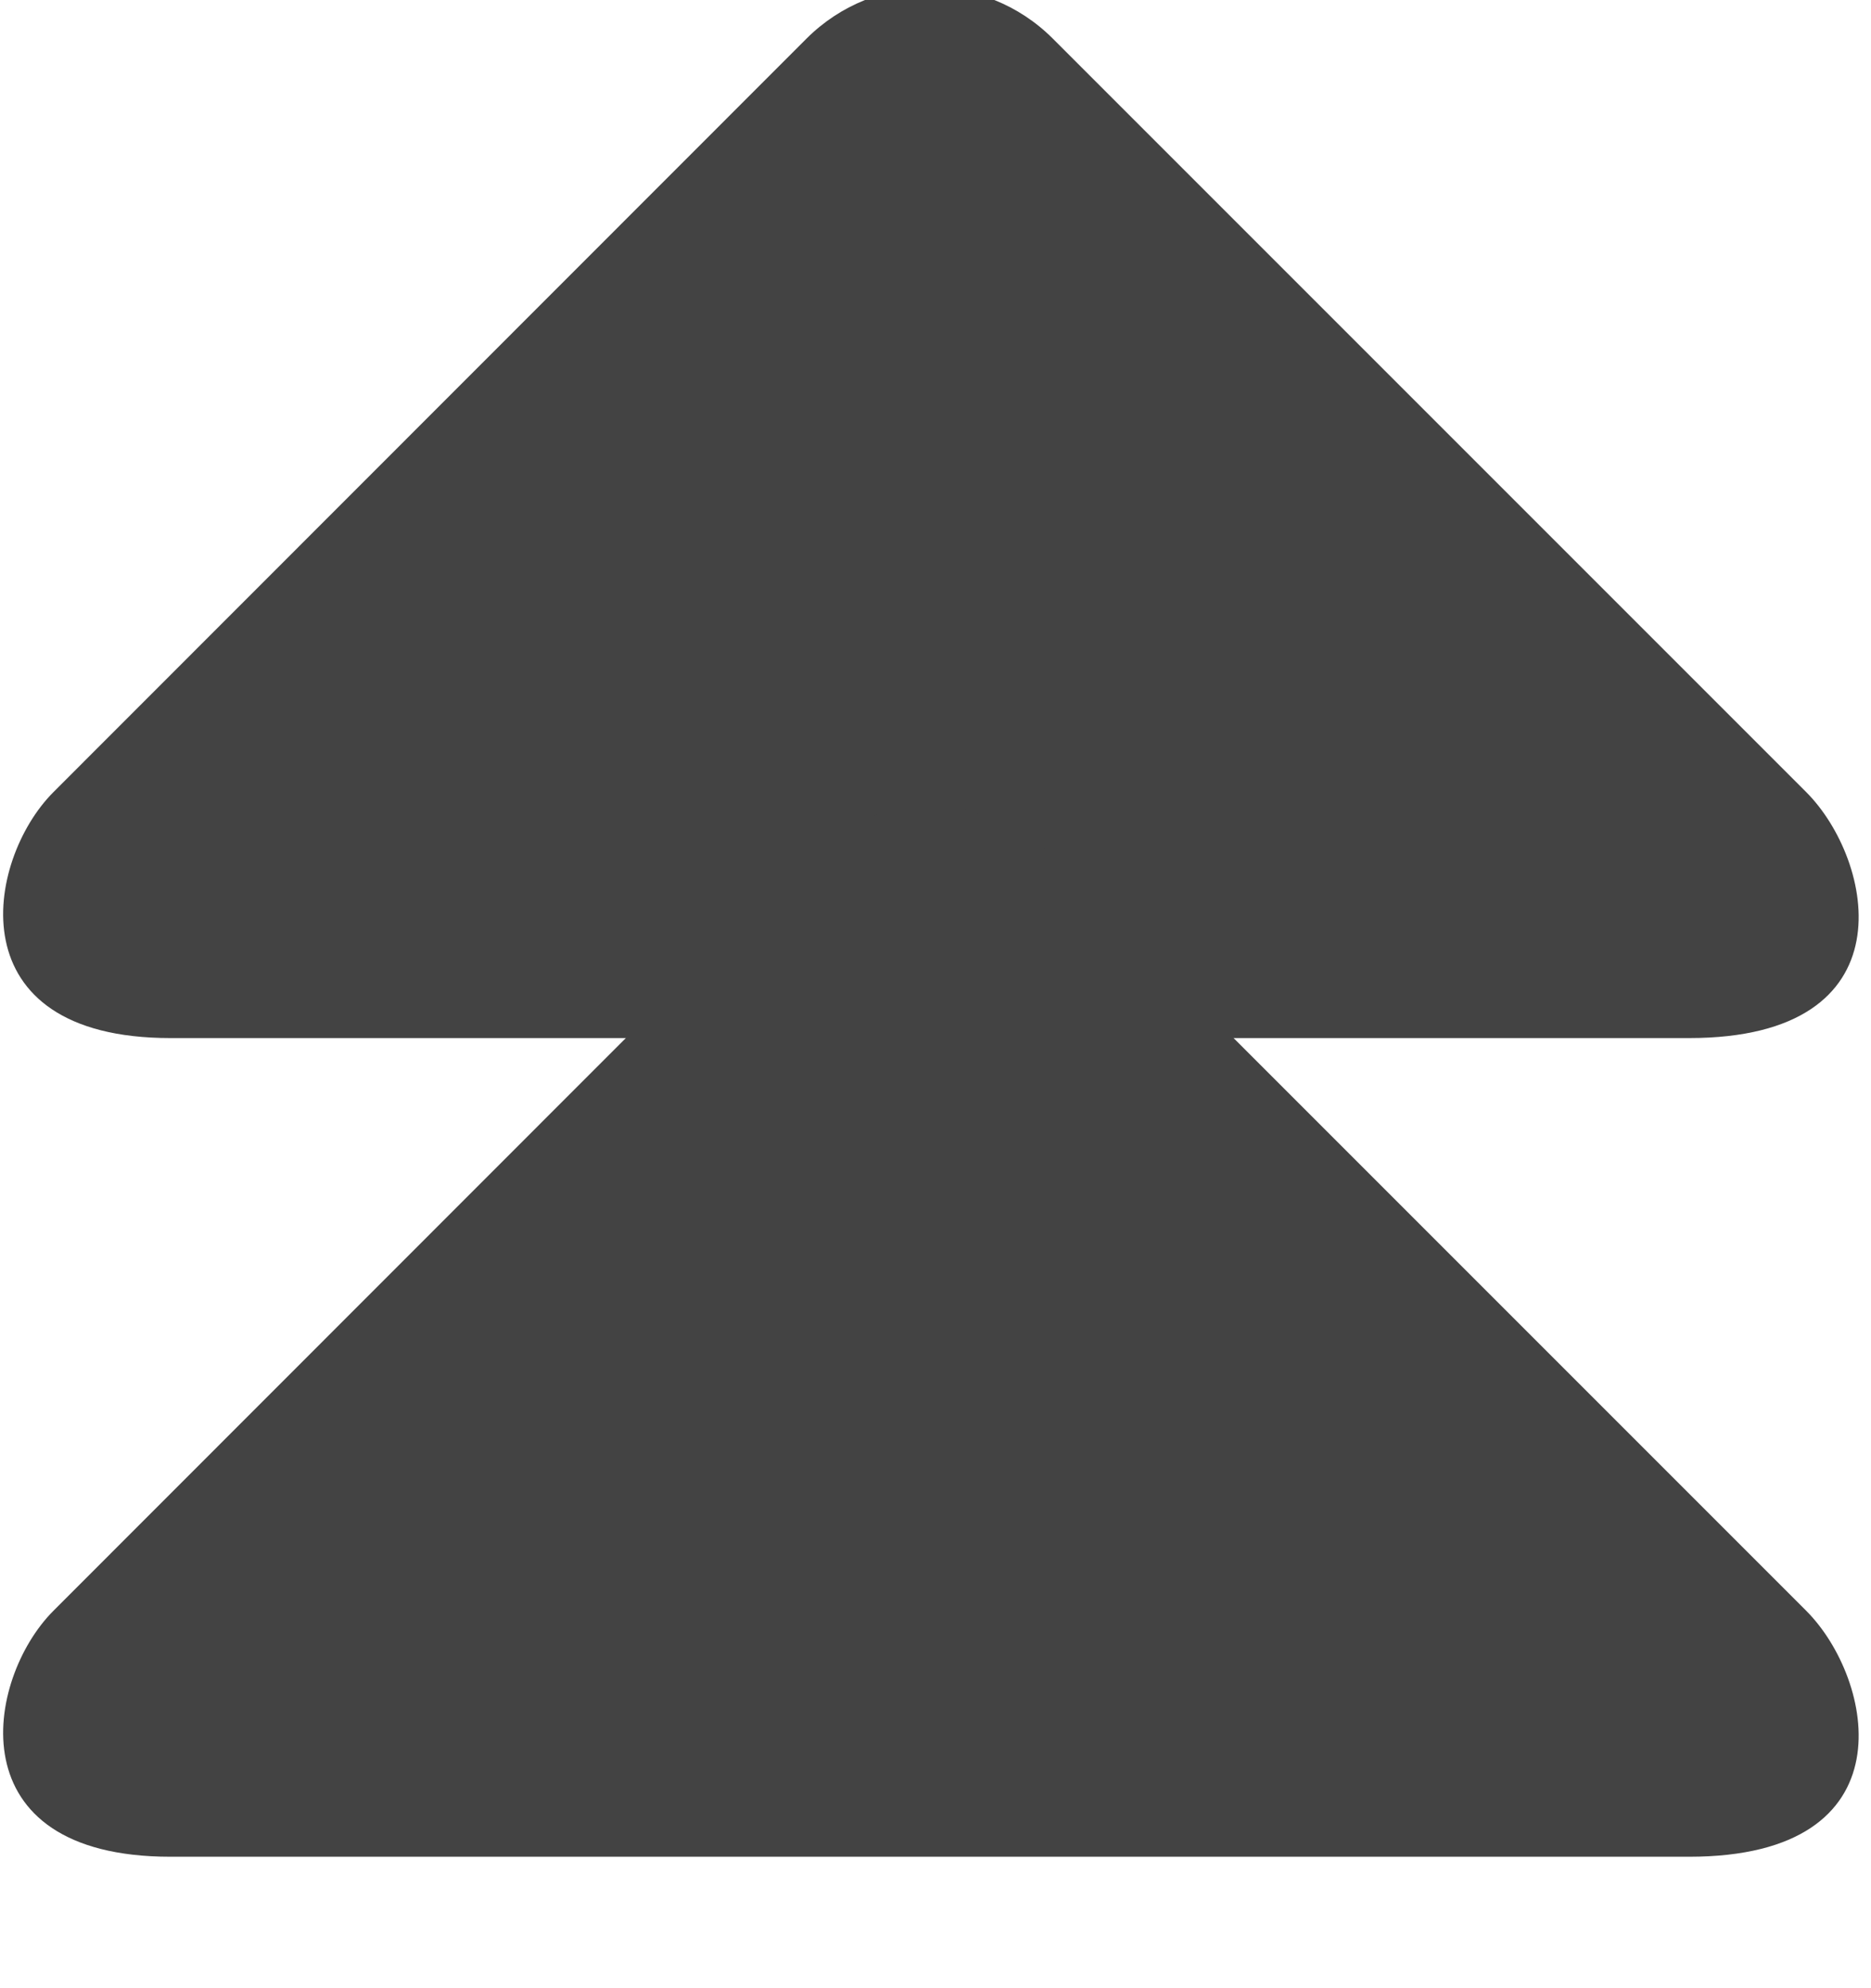 <svg xmlns="http://www.w3.org/2000/svg" xmlns:xlink="http://www.w3.org/1999/xlink" class="si-glyph si-glyph-triangle-double-arrow-up" version="1.1" viewBox="0 0 16 17"><title>1221</title><g fill="none" fill-rule="evenodd" stroke="none" stroke-width="1"><g fill="#434343"><path d="M15.446,6.773 C16.027,7.354 16.346,8.876 14.445,8.876 L1.457,8.876 C-0.382,8.876 -0.125,7.355 0.457,6.773 L6.898,0.329 C7.48,-0.251 8.421,-0.251 9.002,0.329 L15.446,6.773 L15.446,6.773 Z" class="si-glyph-fill"/><path d="M15.446,13.773 C16.027,14.354 16.346,15.876 14.445,15.876 L1.457,15.876 C-0.382,15.876 -0.125,14.355 0.457,13.773 L6.898,7.329 C7.48,6.749 8.421,6.749 9.002,7.329 L15.446,13.773 L15.446,13.773 Z" class="si-glyph-fill"/></g></g></svg>